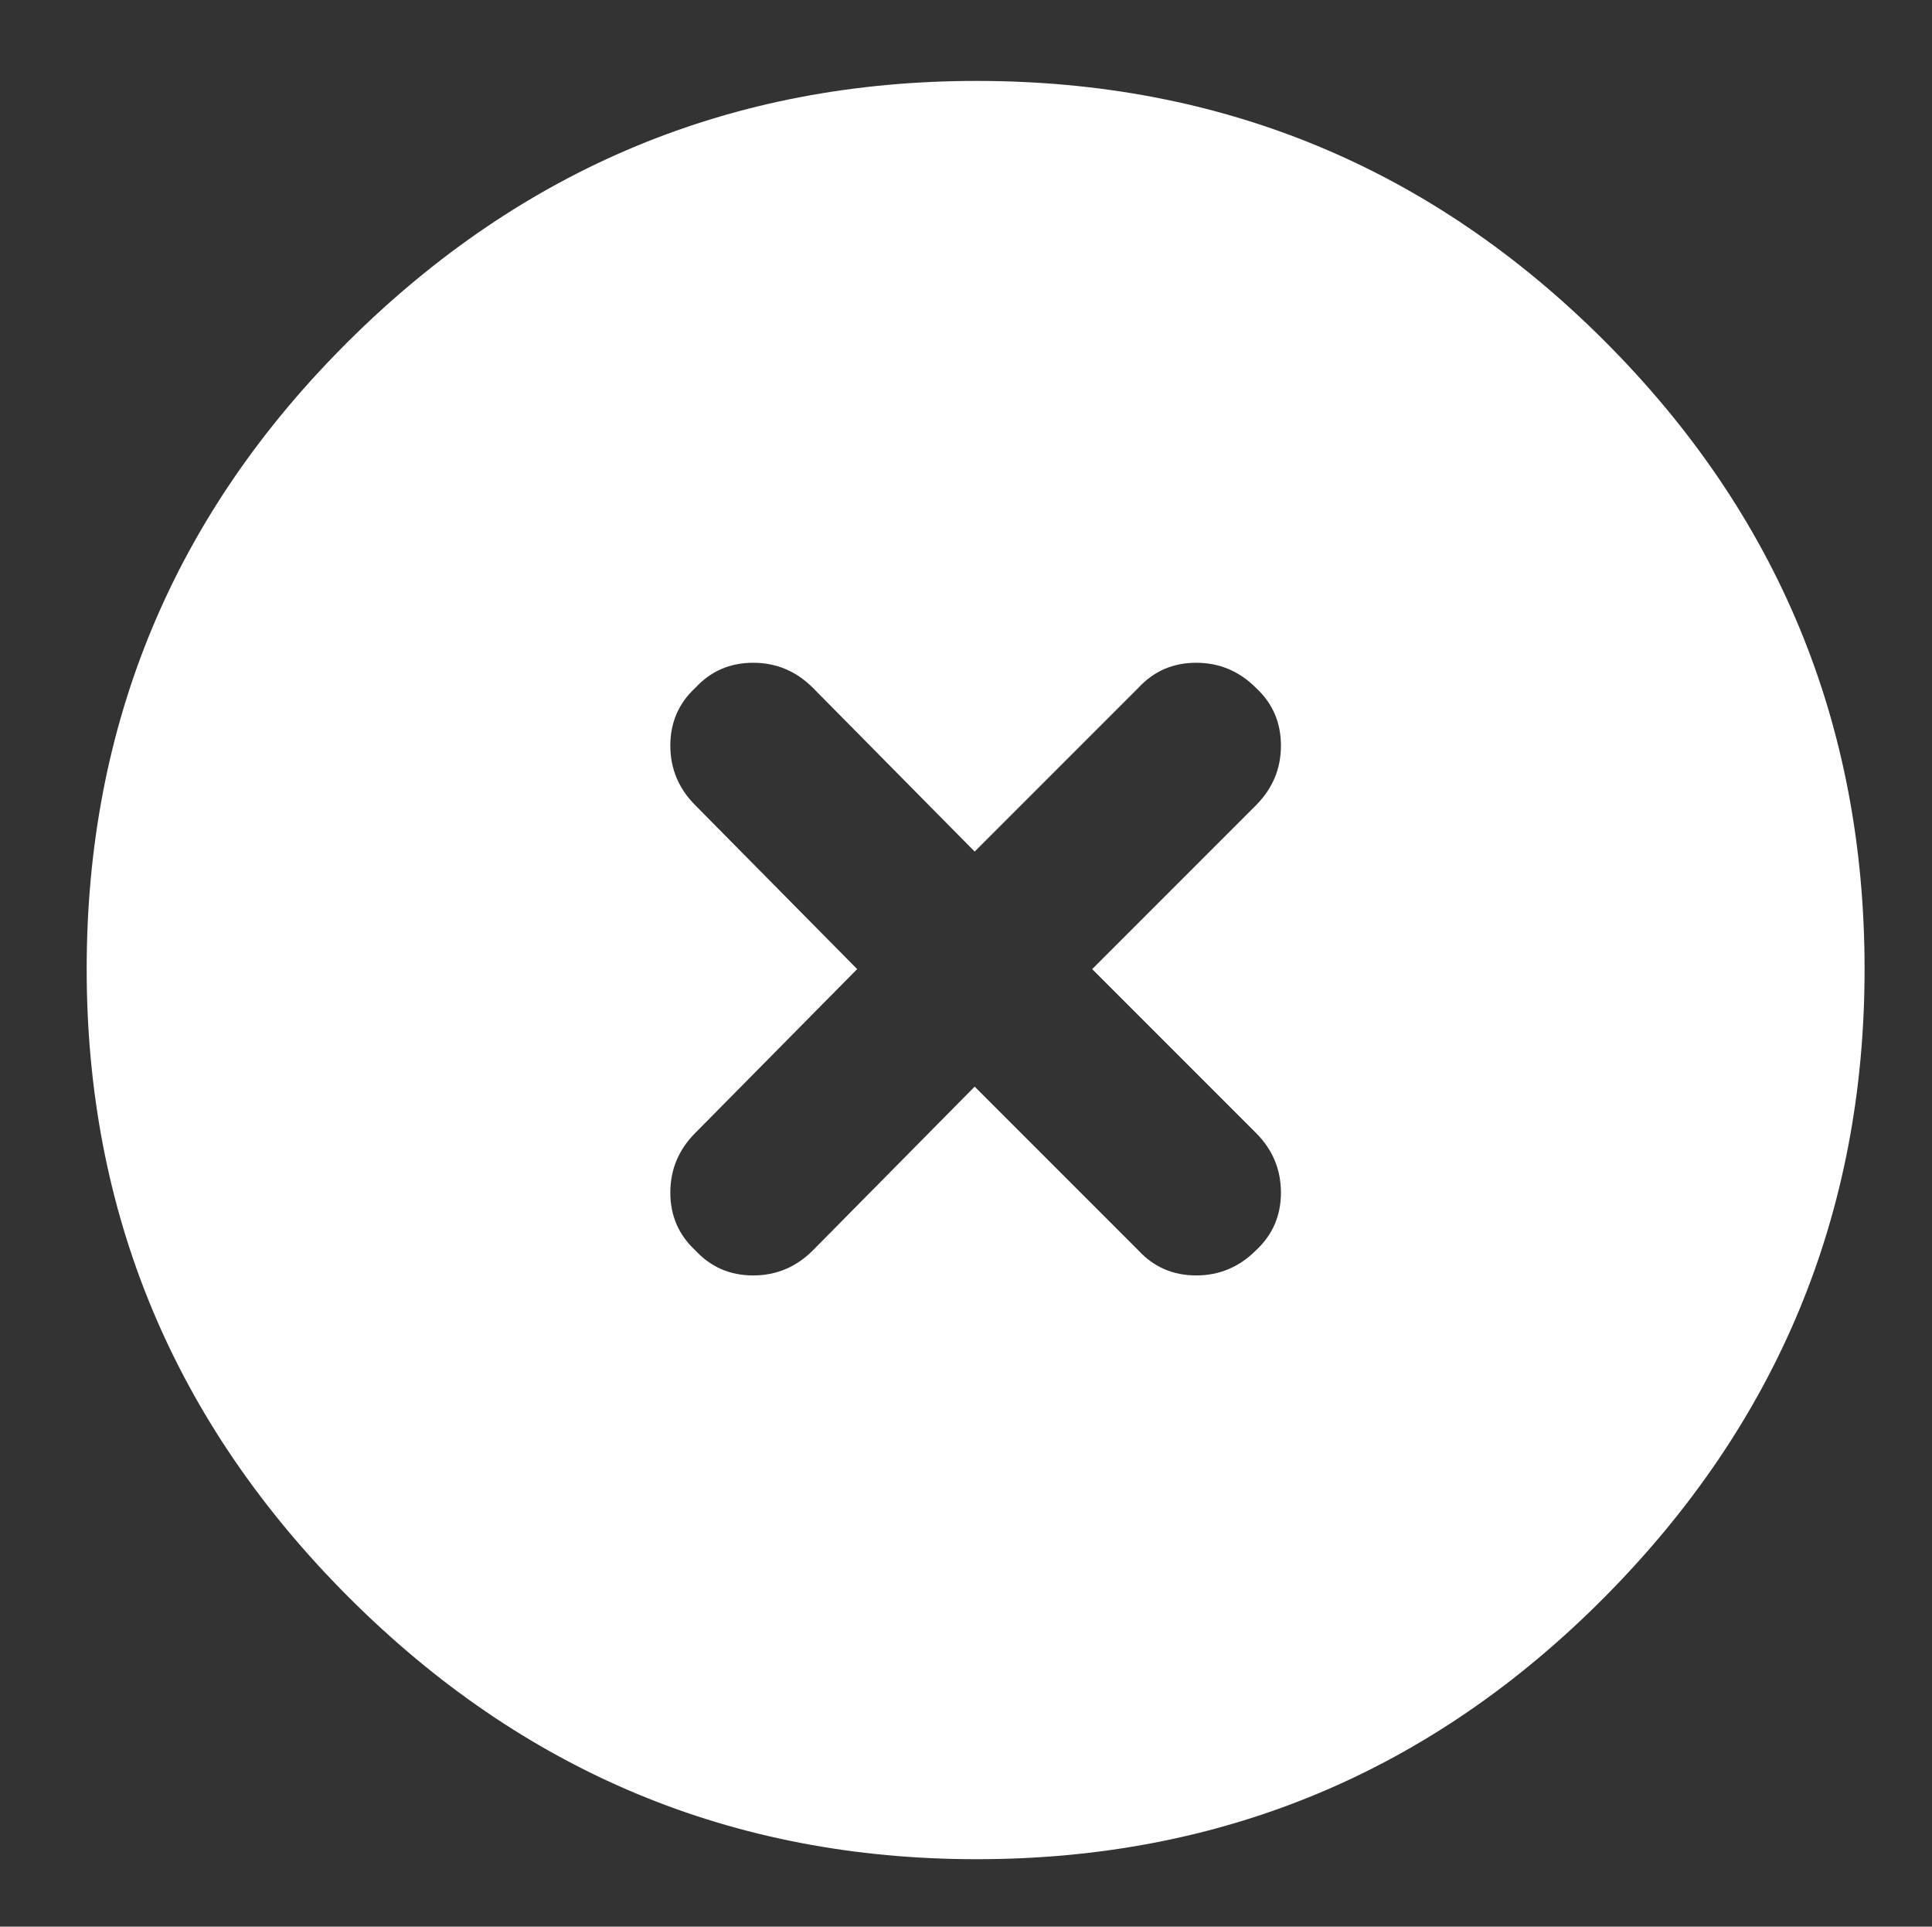 <?xml version="1.0" standalone="no"?>
<!DOCTYPE svg PUBLIC "-//W3C//DTD SVG 1.1//EN" "http://www.w3.org/Graphics/SVG/1.1/DTD/svg11.dtd" >
<svg xmlns="http://www.w3.org/2000/svg" xmlns:xlink="http://www.w3.org/1999/xlink" version="1.1" viewBox="-10 -75 1003 1000">
   <rect x="-10" y="-75" width="1003" height="1000" fill="#333333" stroke="none"/>
   <path fill="#ffffff"
d="M497 890q-190 0 -326 -136t-136 -326q0 -191 136 -326t326 -135q191 0 326 135t135 326q0 190 -135 326t-326 136zM351 282q-13 12 -13 30t13 31l84 85l-84 85q-13 13 -13 31t13 30q12 13 30 13t31 -13l84 -85l85 85q12 13 30 13t31 -13q13 -12 13 -30t-13 -31l-85 -85
l85 -85q13 -13 13 -31t-13 -30q-13 -13 -31 -13t-30 13l-85 85l-84 -85q-13 -13 -31 -13t-30 13z" />
</svg>
